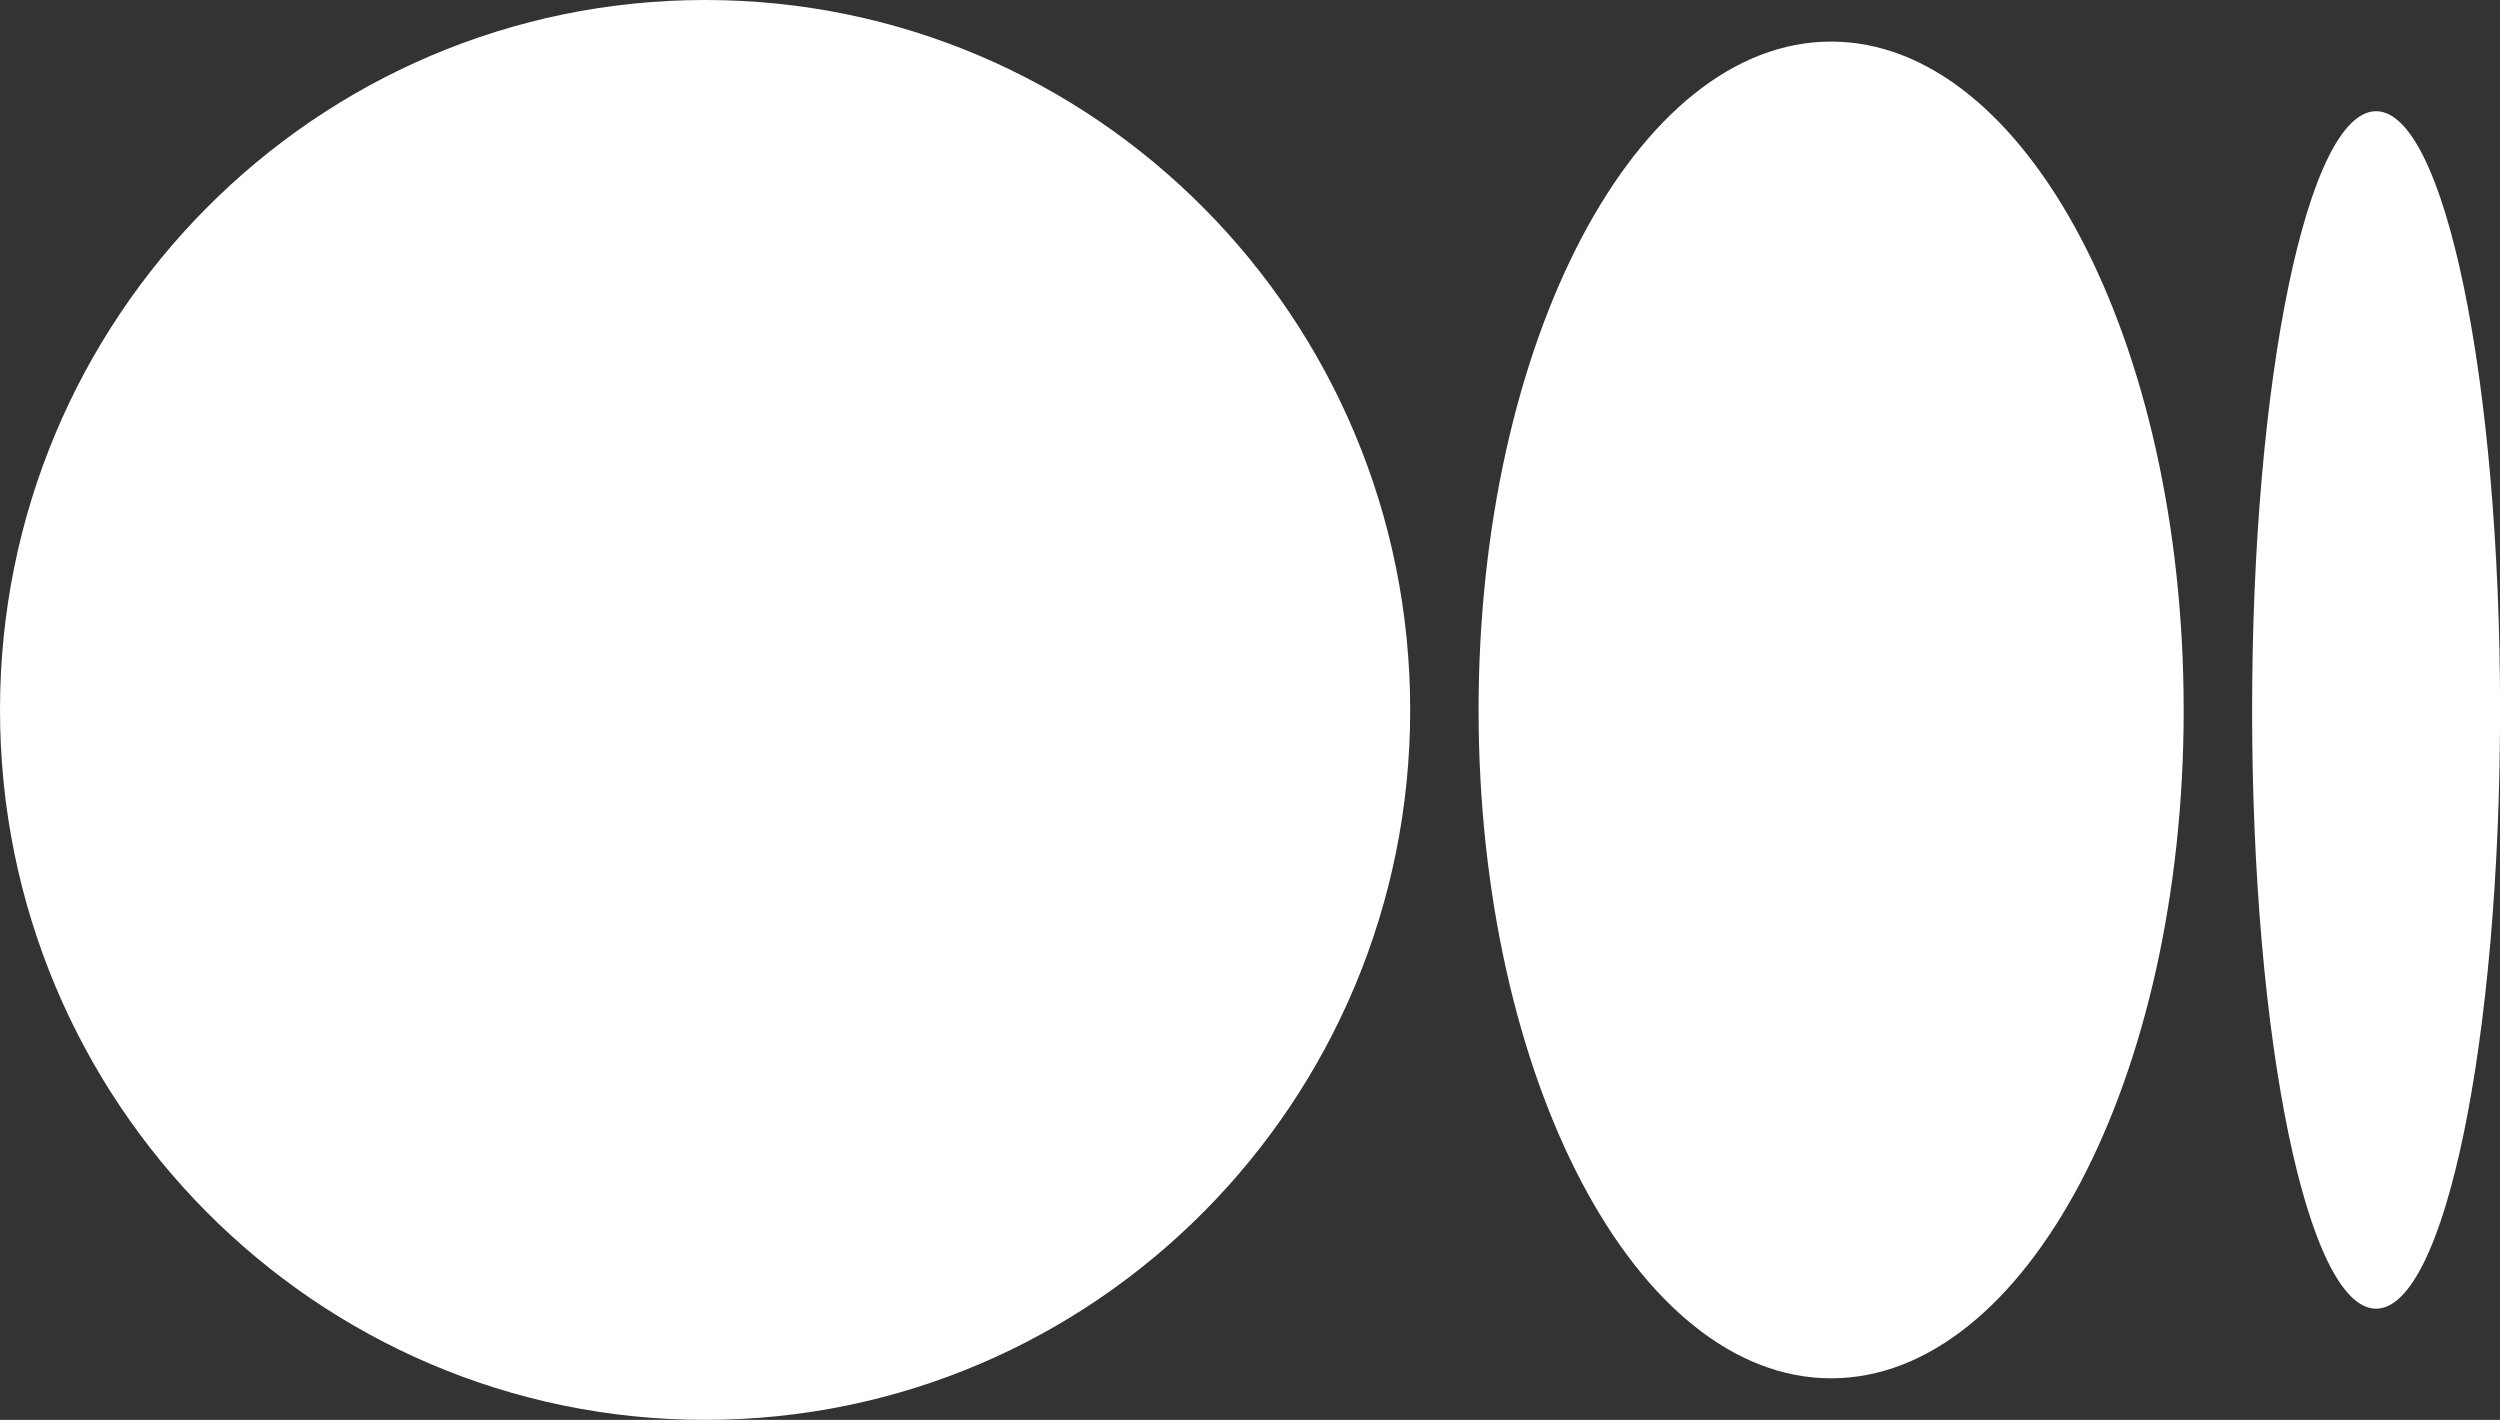 <?xml version="1.0" encoding="UTF-8"?>
<svg class="q dd" viewBox="0 0 1043.6 592.71" xmlns="http://www.w3.org/2000/svg">
<rect x="0" y="0" width="1043.6" height="592.71" fill="#333333" stroke="none"/>
<g data-name="Layer 2">
<g data-name="Layer 1">
<path fill="white" d="M588.67 296.36c0 163.67-131.78 296.35-294.33 296.35S0 460 0 296.36 131.78 0 294.34 0s294.33 132.69 294.33 296.36M911.56 296.36c0 154.06-65.89 279-147.17 279s-147.17-124.94-147.17-279 65.88-279 147.16-279 147.17 124.9 147.17 279M1043.63 296.36c0 138-23.17 249.94-51.76 249.94s-51.75-111.91-51.75-249.94 23.17-249.94 51.75-249.94 51.76 111.9 51.76 249.94"/>
</g>
</g>
</svg>
